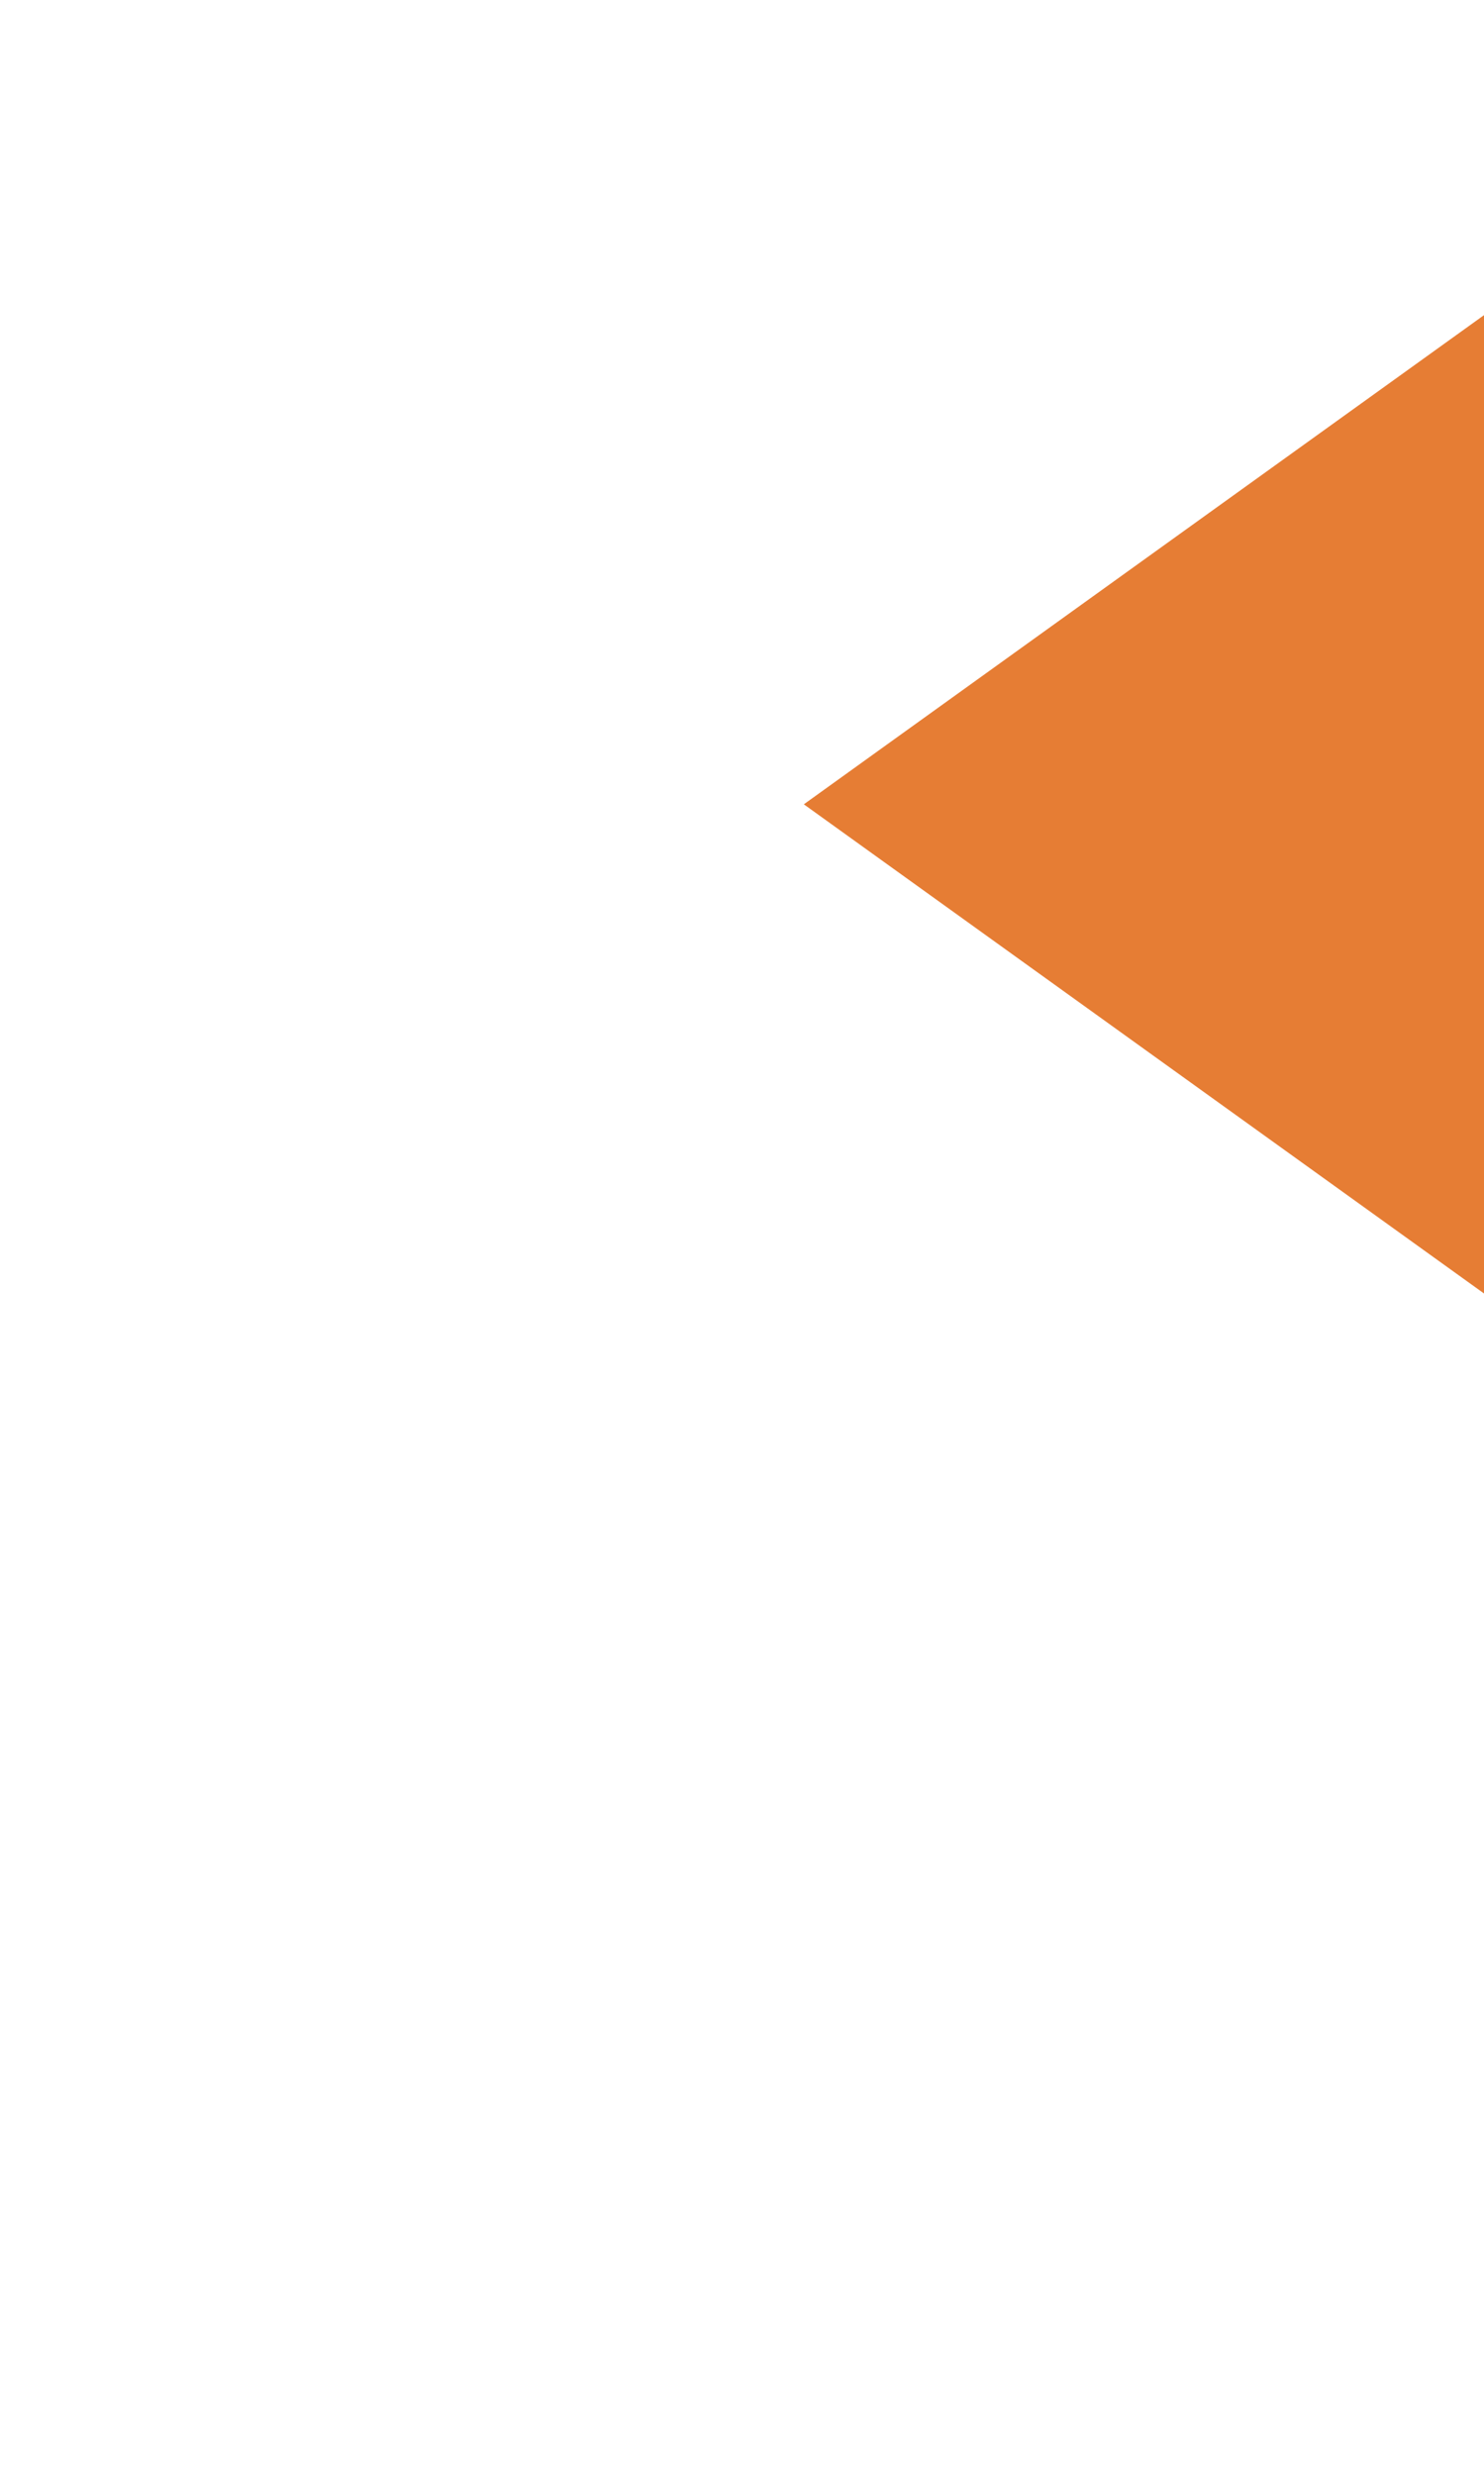﻿<?xml version="1.0" encoding="utf-8"?>
<svg version="1.1" xmlns:xlink="http://www.w3.org/1999/xlink" width="12px" height="20px" preserveAspectRatio="xMidYMin meet" viewBox="1176 1894  10 20" xmlns="http://www.w3.org/2000/svg">
  <path d="M 1378 1286.5  L 1390.5 1286.5  L 1390.5 1900.5  L 1195.5 1900.5  " stroke-width="3" stroke="#e67d34" fill="none" />
  <path d="M 1197.5 1889  L 1181.5 1900.5  L 1197.5 1912  L 1197.5 1889  Z " fill-rule="nonzero" fill="#e67d34" stroke="none" />
</svg>